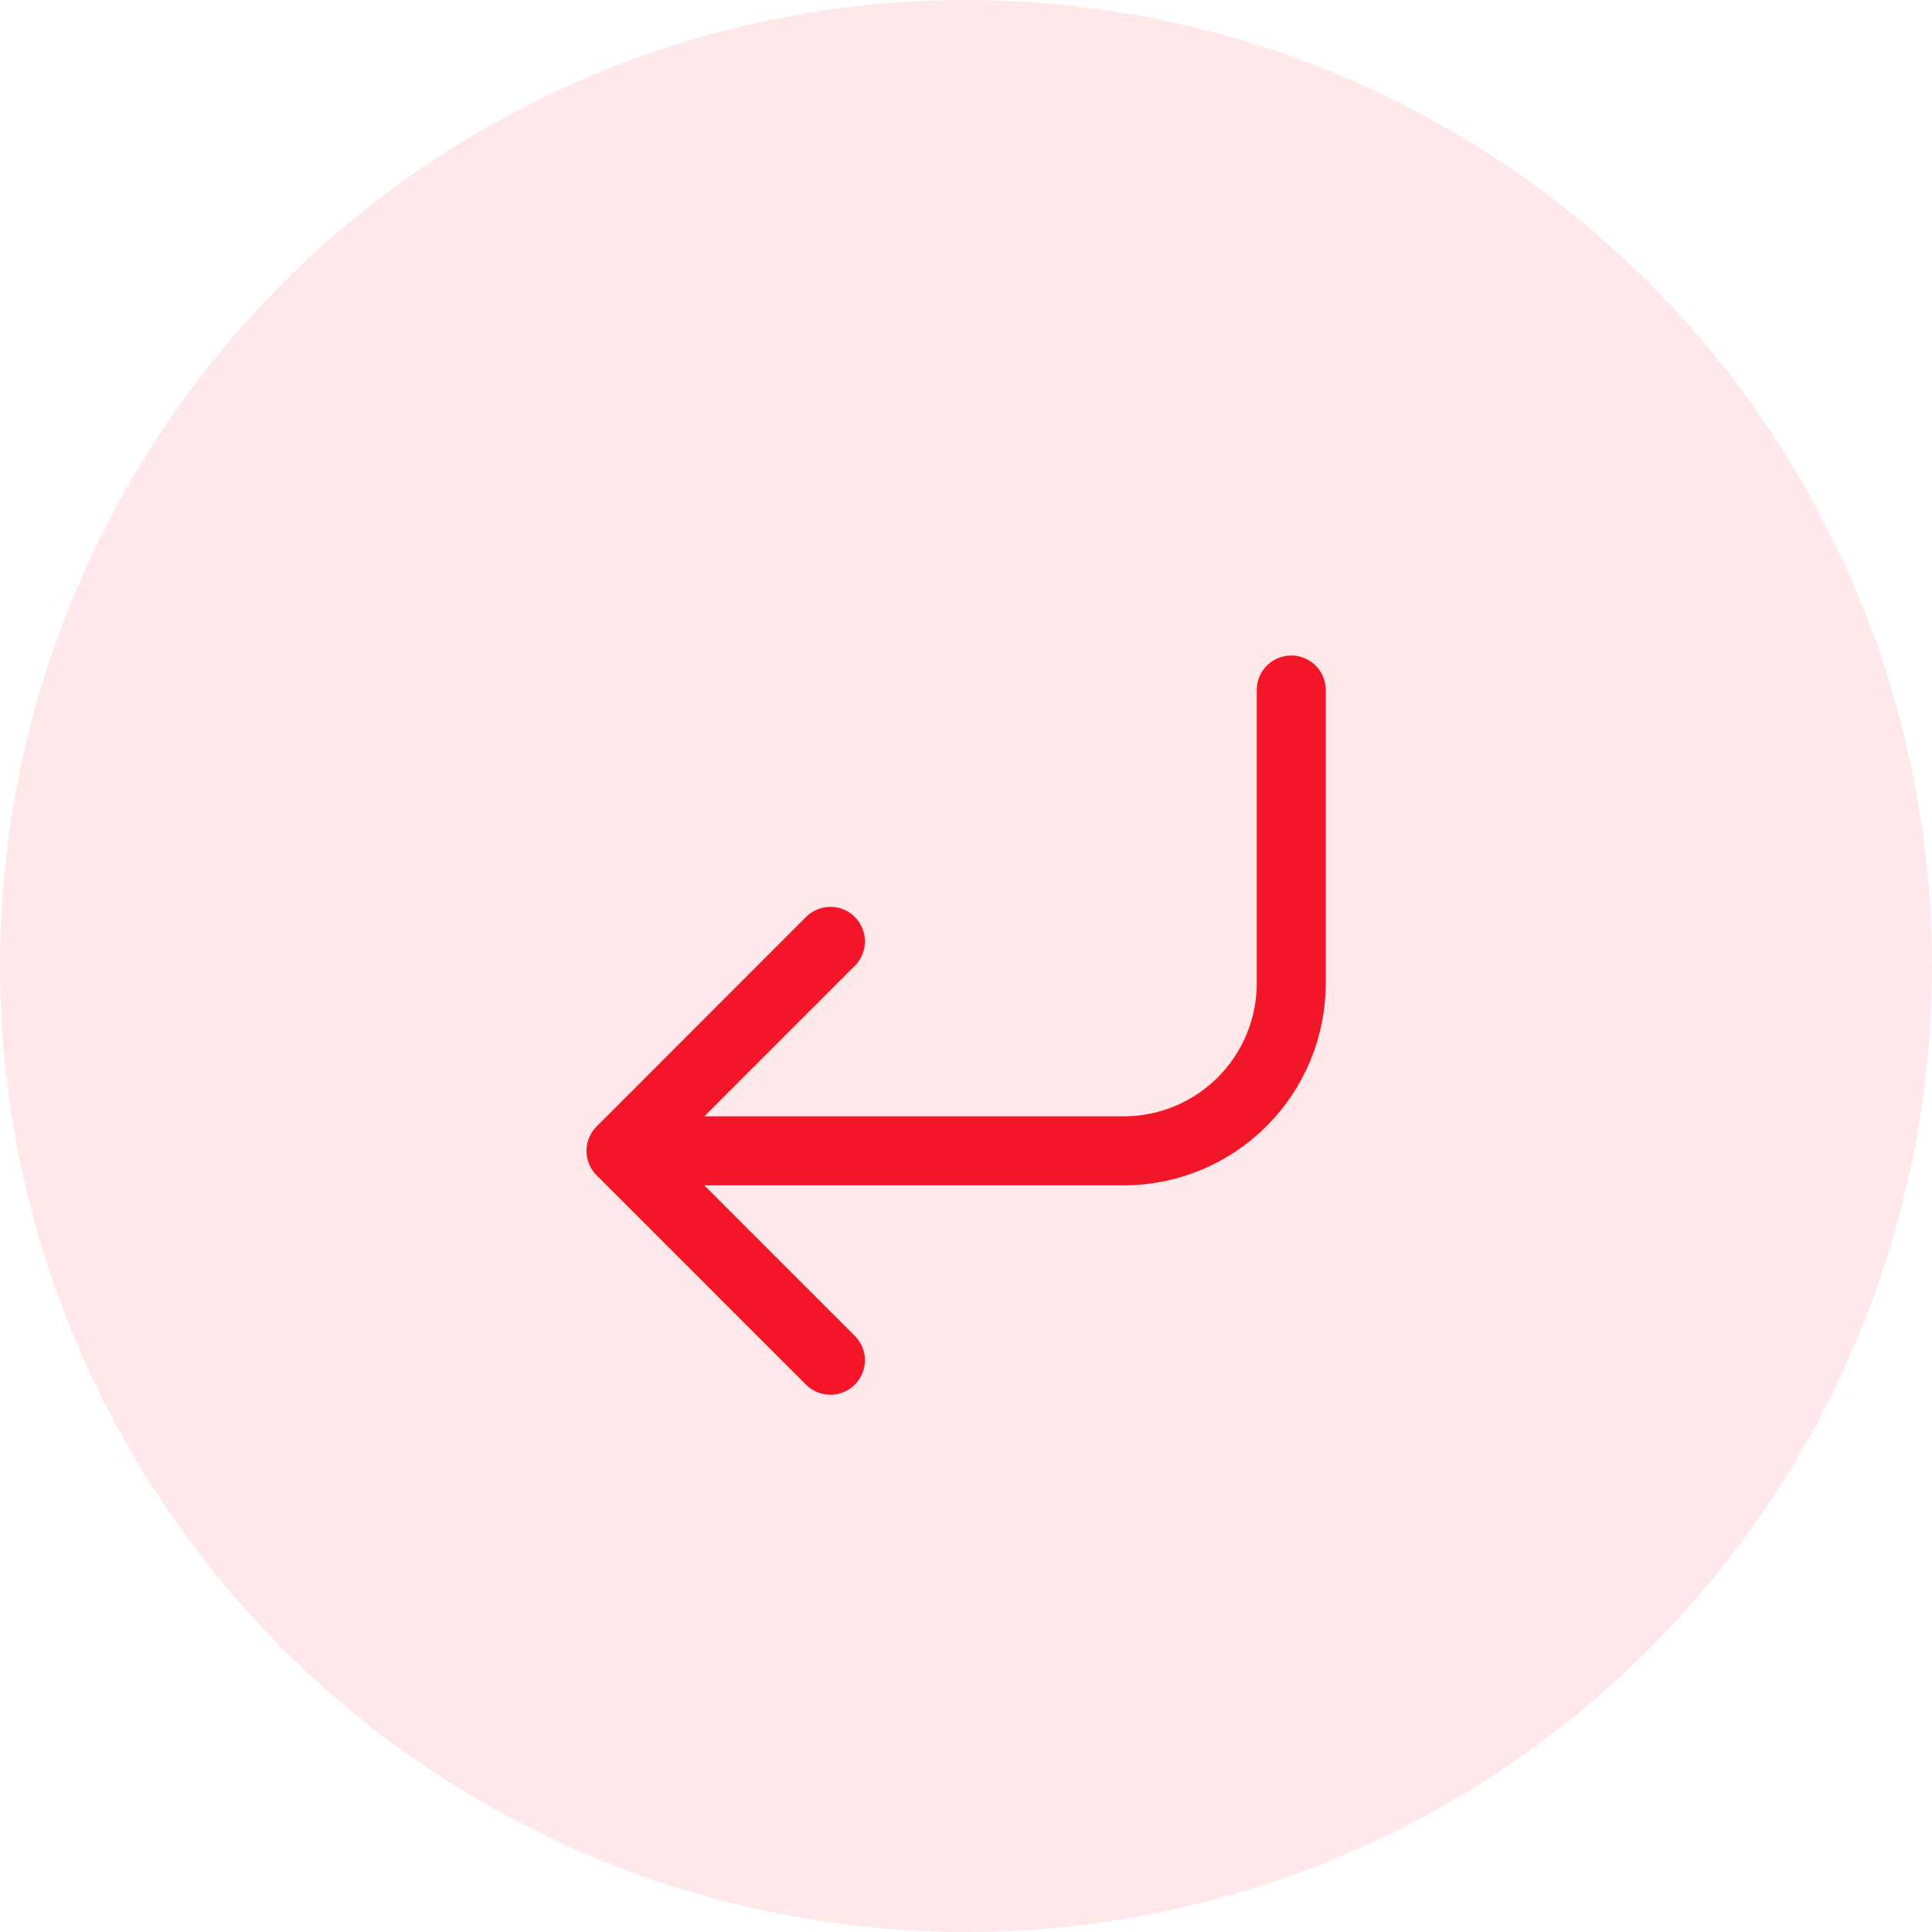 <svg width="28" height="28" viewBox="0 0 28 28" fill="none" xmlns="http://www.w3.org/2000/svg">
<circle opacity="0.1" cx="14" cy="14" r="14" fill="#F31629"/>
<path d="M12.035 13.643L9 16.679M9 16.679L12.035 19.714M9 16.679H16.285C16.929 16.679 17.547 16.423 18.003 15.967C18.458 15.512 18.714 14.894 18.714 14.25V10" stroke="#F31629" stroke-linecap="round" stroke-linejoin="round"/>
</svg>
